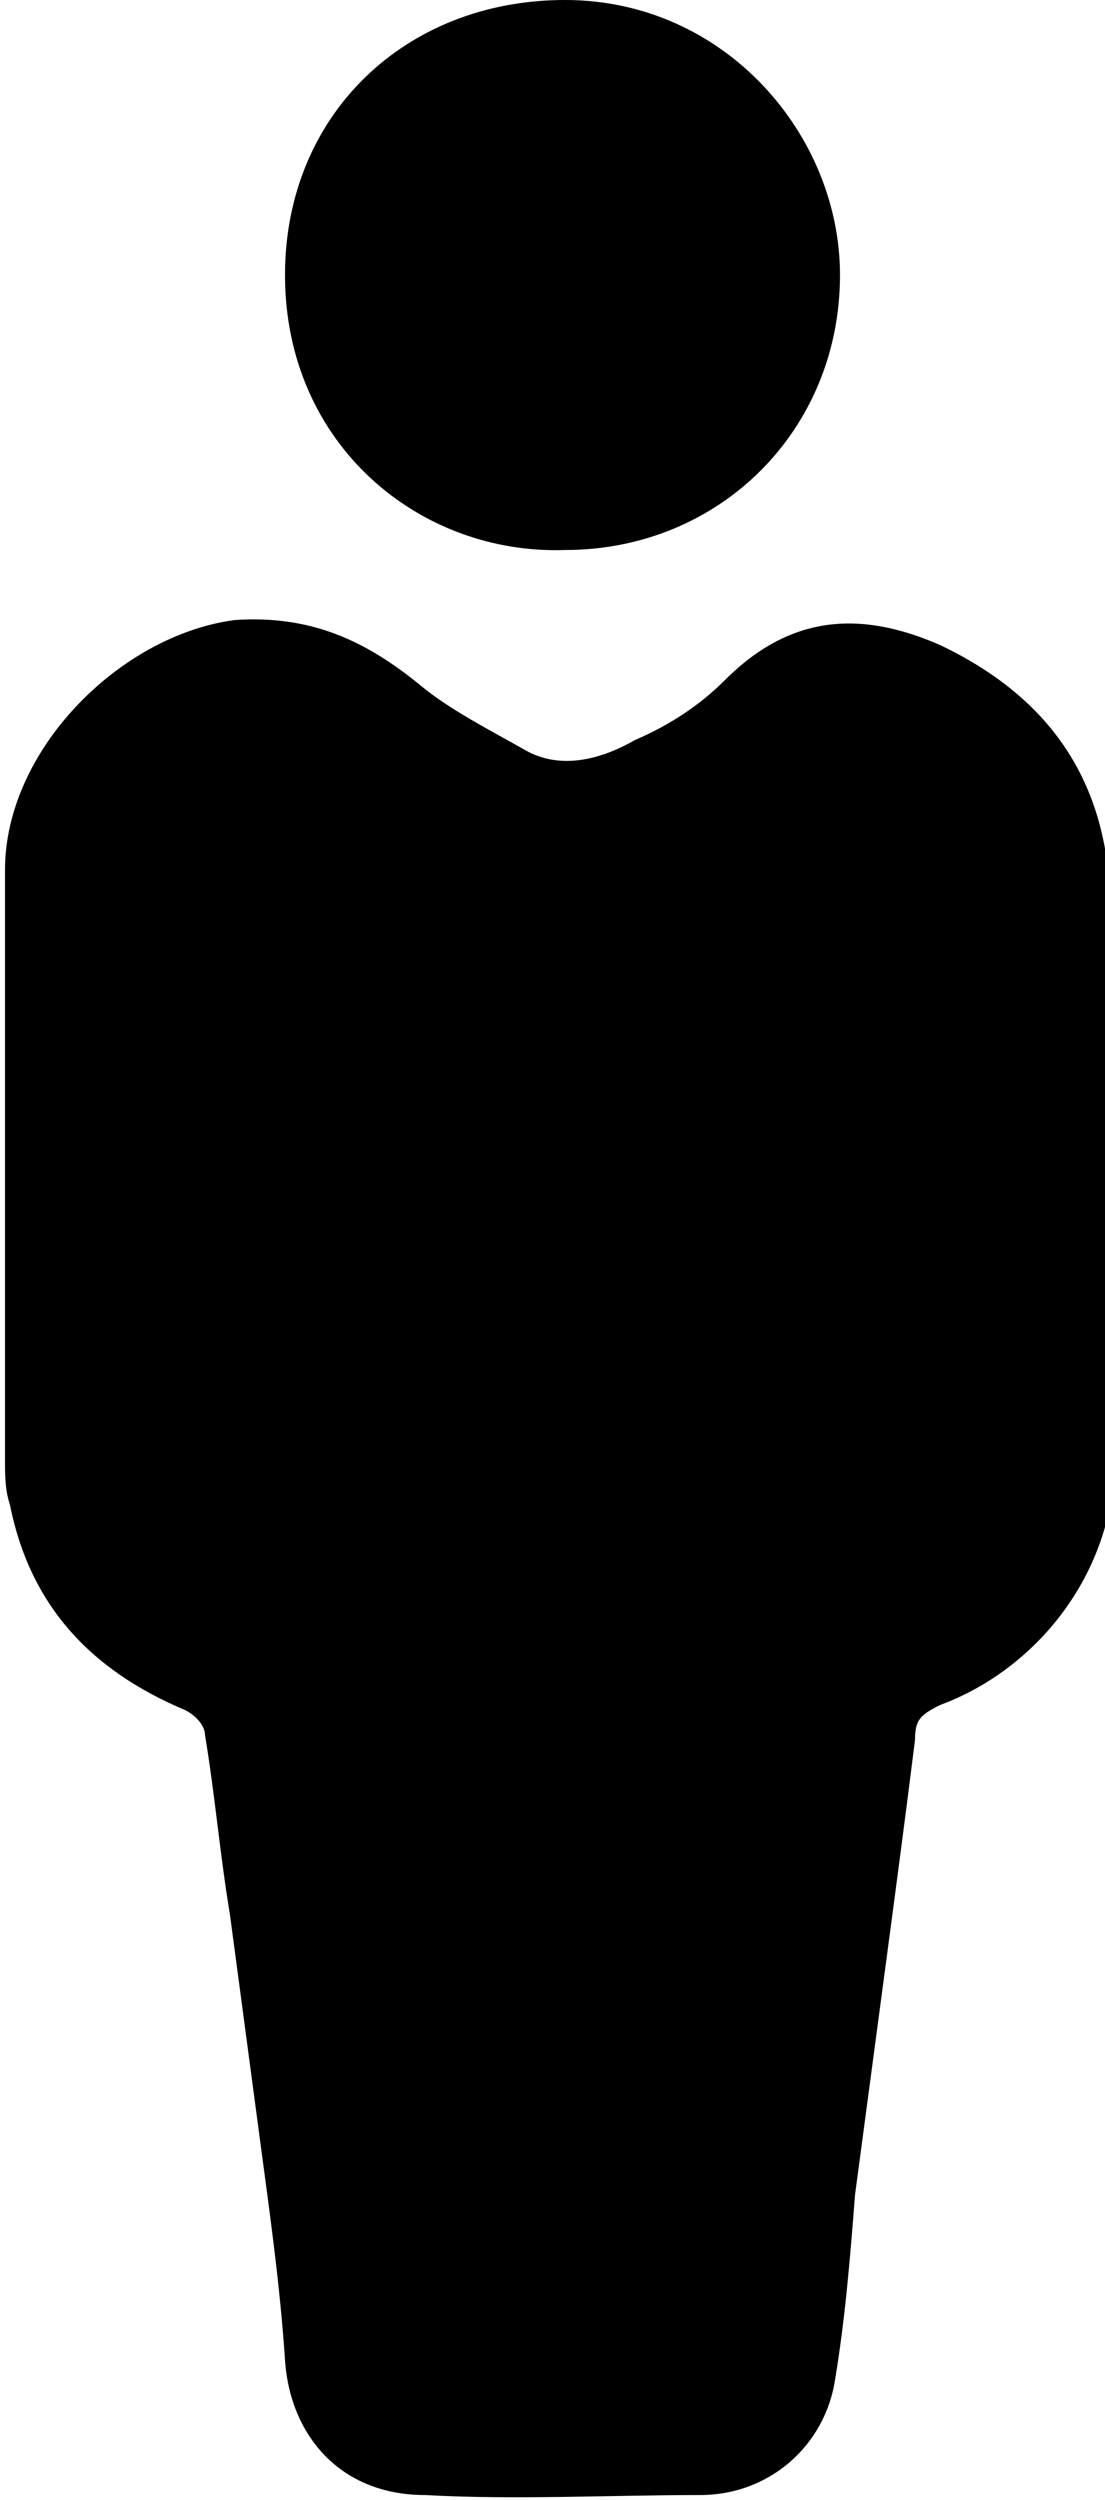 <?xml version="1.0" encoding="utf-8"?>
<!-- Generator: Adobe Illustrator 16.0.0, SVG Export Plug-In . SVG Version: 6.00 Build 0)  -->
<!DOCTYPE svg PUBLIC "-//W3C//DTD SVG 1.1//EN" "http://www.w3.org/Graphics/SVG/1.1/DTD/svg11.dtd">
<svg version="1.1" id="Camada_1" xmlns="http://www.w3.org/2000/svg" xmlns:xlink="http://www.w3.org/1999/xlink" x="0px" y="0px"
	 width="22.1px" height="50px" viewBox="23.9 0 22.1 50" enable-background="new 23.9 0 22.1 50" xml:space="preserve">
<g>
	<path d="M46.1,23.6C46.1,23.6,46.1,23.6,46.1,23.6c0-2,0-3.8,0-5.7c-0.1-2.4-1.3-4-3.4-5c-1.6-0.7-3-0.6-4.3,0.7
		c-0.5,0.5-1.1,0.9-1.8,1.2c-0.7,0.4-1.5,0.6-2.2,0.2c-0.7-0.4-1.5-0.8-2.1-1.3c-1.1-0.9-2.2-1.4-3.7-1.3c-2.3,0.3-4.6,2.6-4.6,5
		c0,3.9,0,7.8,0,11.8c0,0.3,0,0.6,0.1,0.9c0.4,2,1.6,3.3,3.5,4.1c0.2,0.1,0.4,0.3,0.4,0.5c0.2,1.2,0.3,2.4,0.5,3.6
		c0.2,1.5,0.4,3,0.6,4.5c0.2,1.5,0.4,2.9,0.5,4.4c0.1,1.5,1.1,2.7,2.8,2.7c1.8,0.1,3.7,0,5.5,0c1.4,0,2.5-1,2.7-2.3
		c0.2-1.2,0.3-2.4,0.4-3.7c0.2-1.5,0.4-3,0.6-4.5c0.2-1.5,0.4-3,0.6-4.6c0-0.4,0.1-0.5,0.5-0.7c1.9-0.7,3.5-2.6,3.5-5
		C46,27.4,46.1,25.5,46.1,23.6z"/>
	<path d="M35.2,11c3.1,0,5.5-2.4,5.5-5.5C40.7,2.7,38.4,0,35.2,0c-3.2,0-5.6,2.3-5.6,5.5C29.6,8.9,32.3,11.1,35.2,11z"/>
</g>
</svg>
